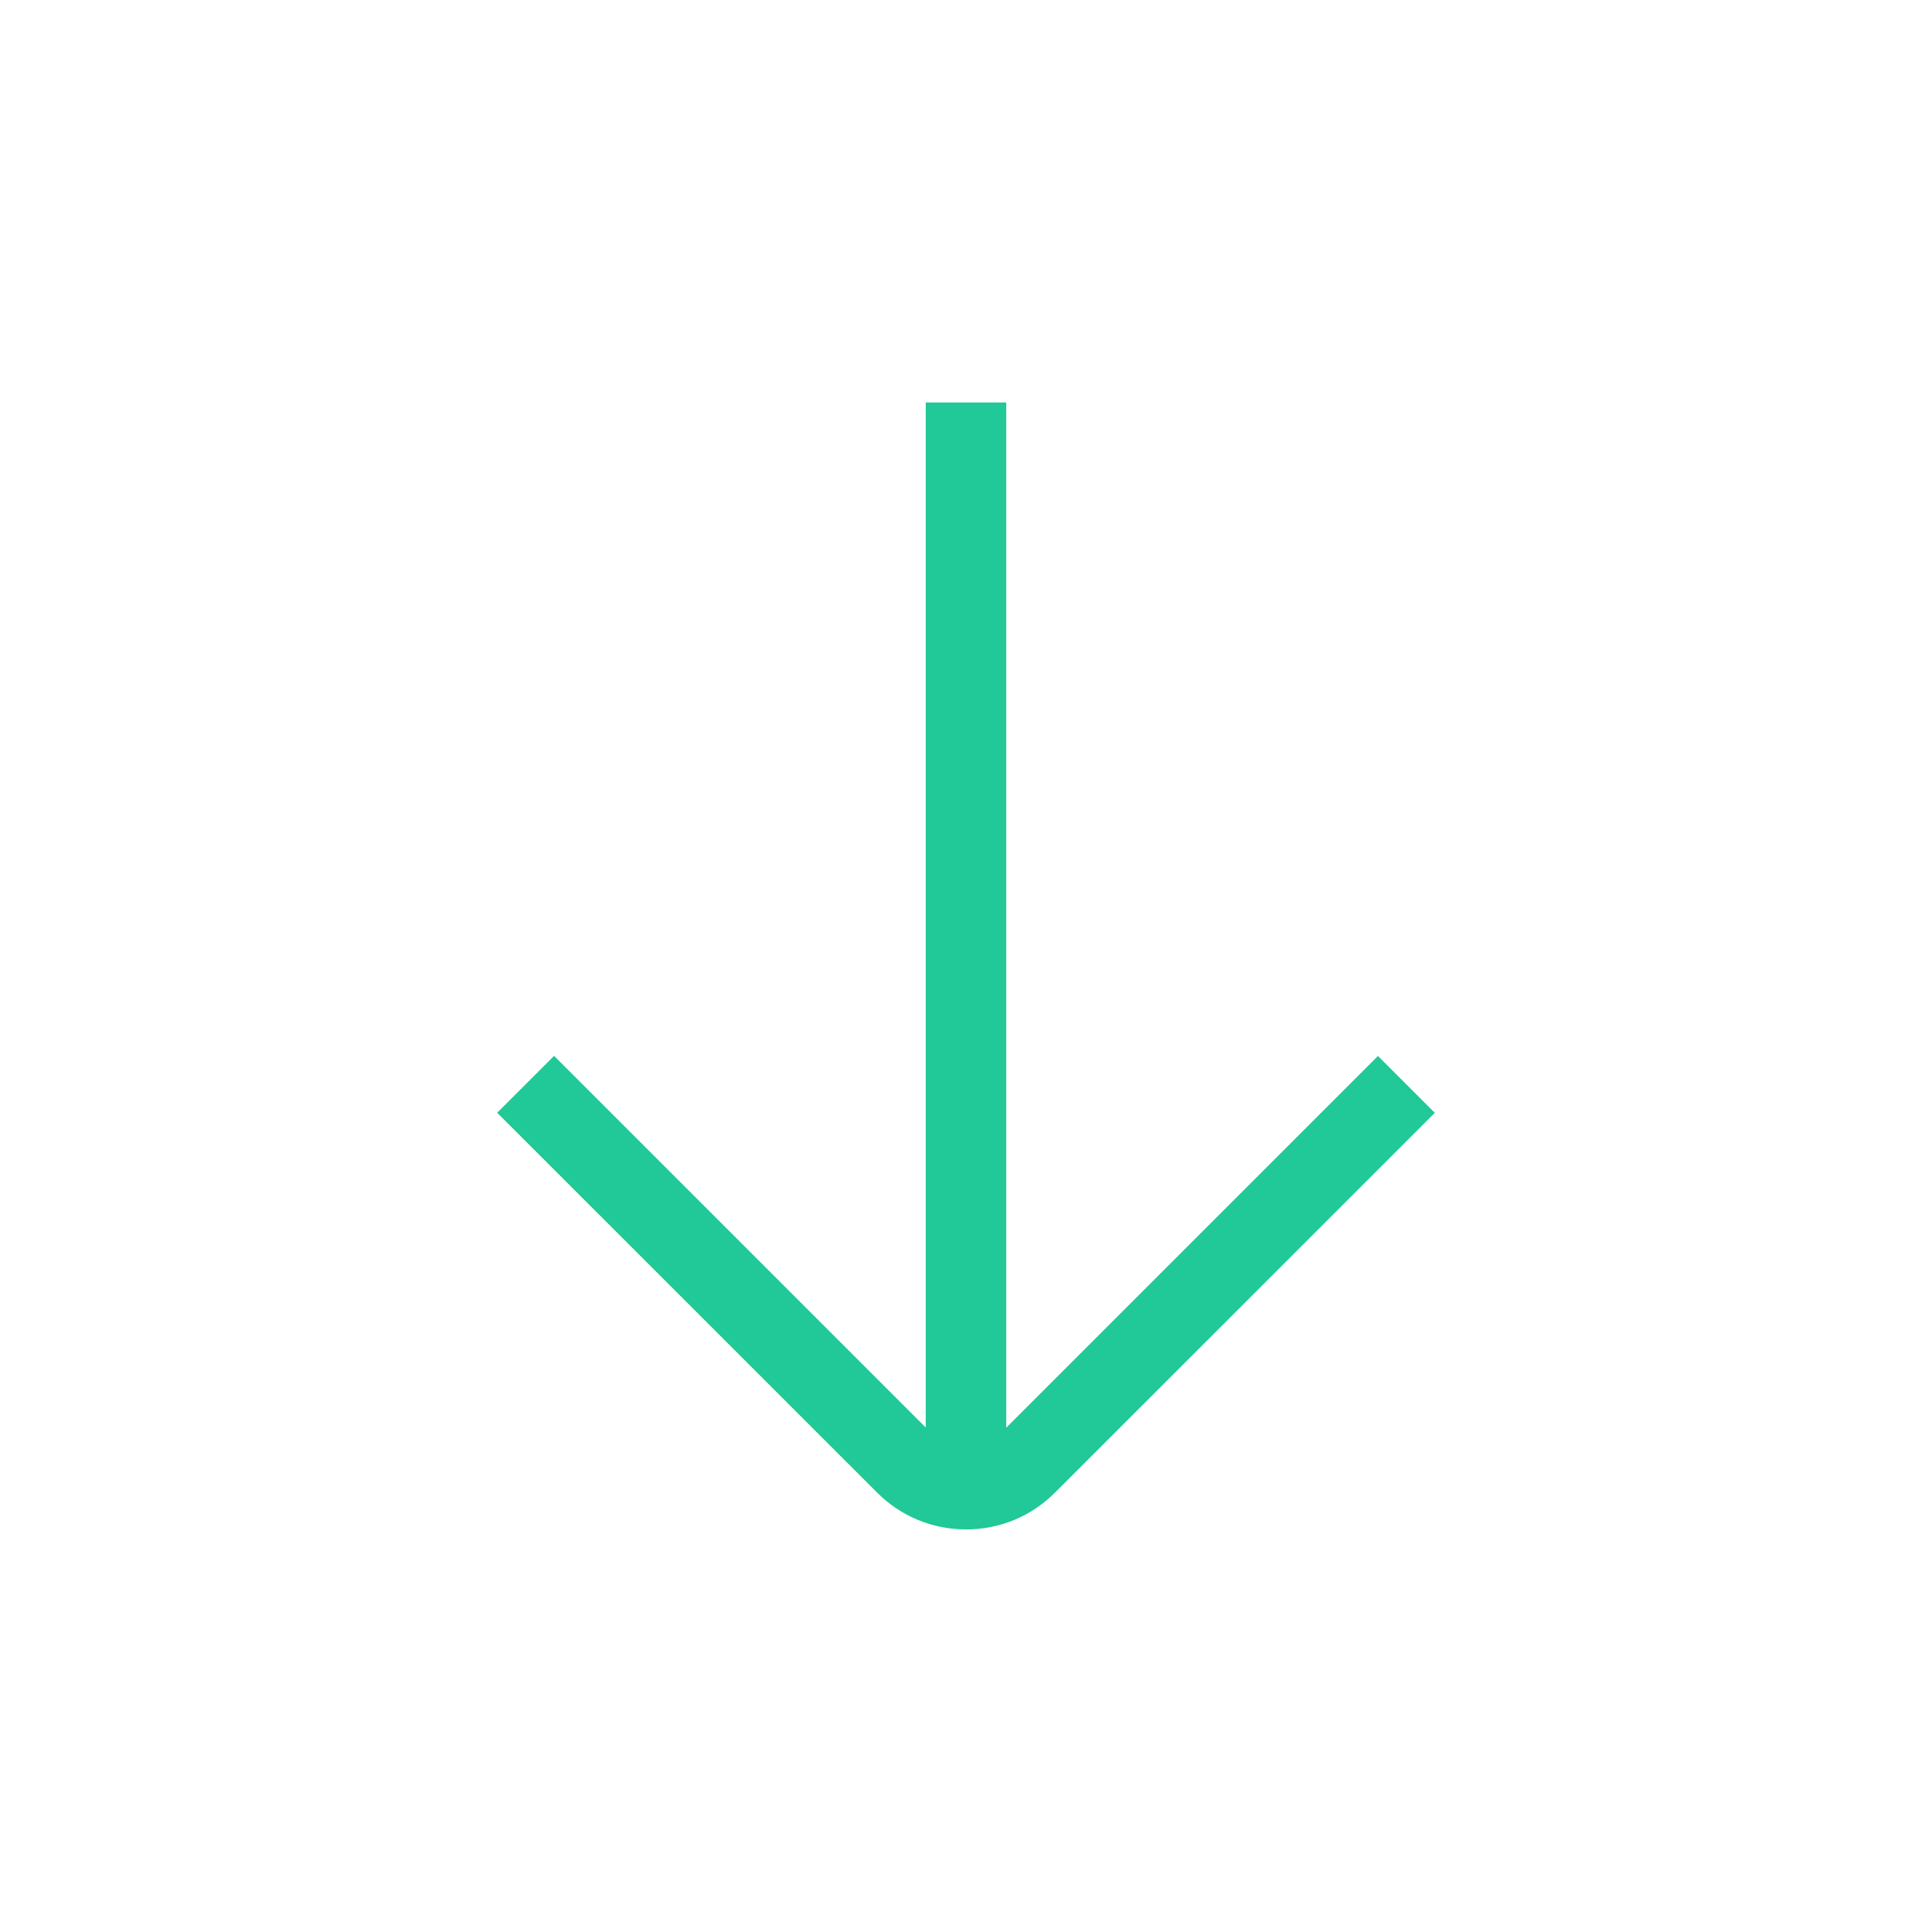 <?xml version="1.0" encoding="UTF-8"?>
<svg xmlns="http://www.w3.org/2000/svg" id="Layer_1" data-name="Layer 1" viewBox="0 0 24 24">
  <path fill="#20C997" d="m17.117,13.118l-4.617,4.617V5h-1v12.733l-4.617-4.617-.707.707,4.718,4.717c.295.296.688.459,1.107.459s.812-.163,1.106-.459l4.717-4.716-.707-.707Z"/>
</svg>
